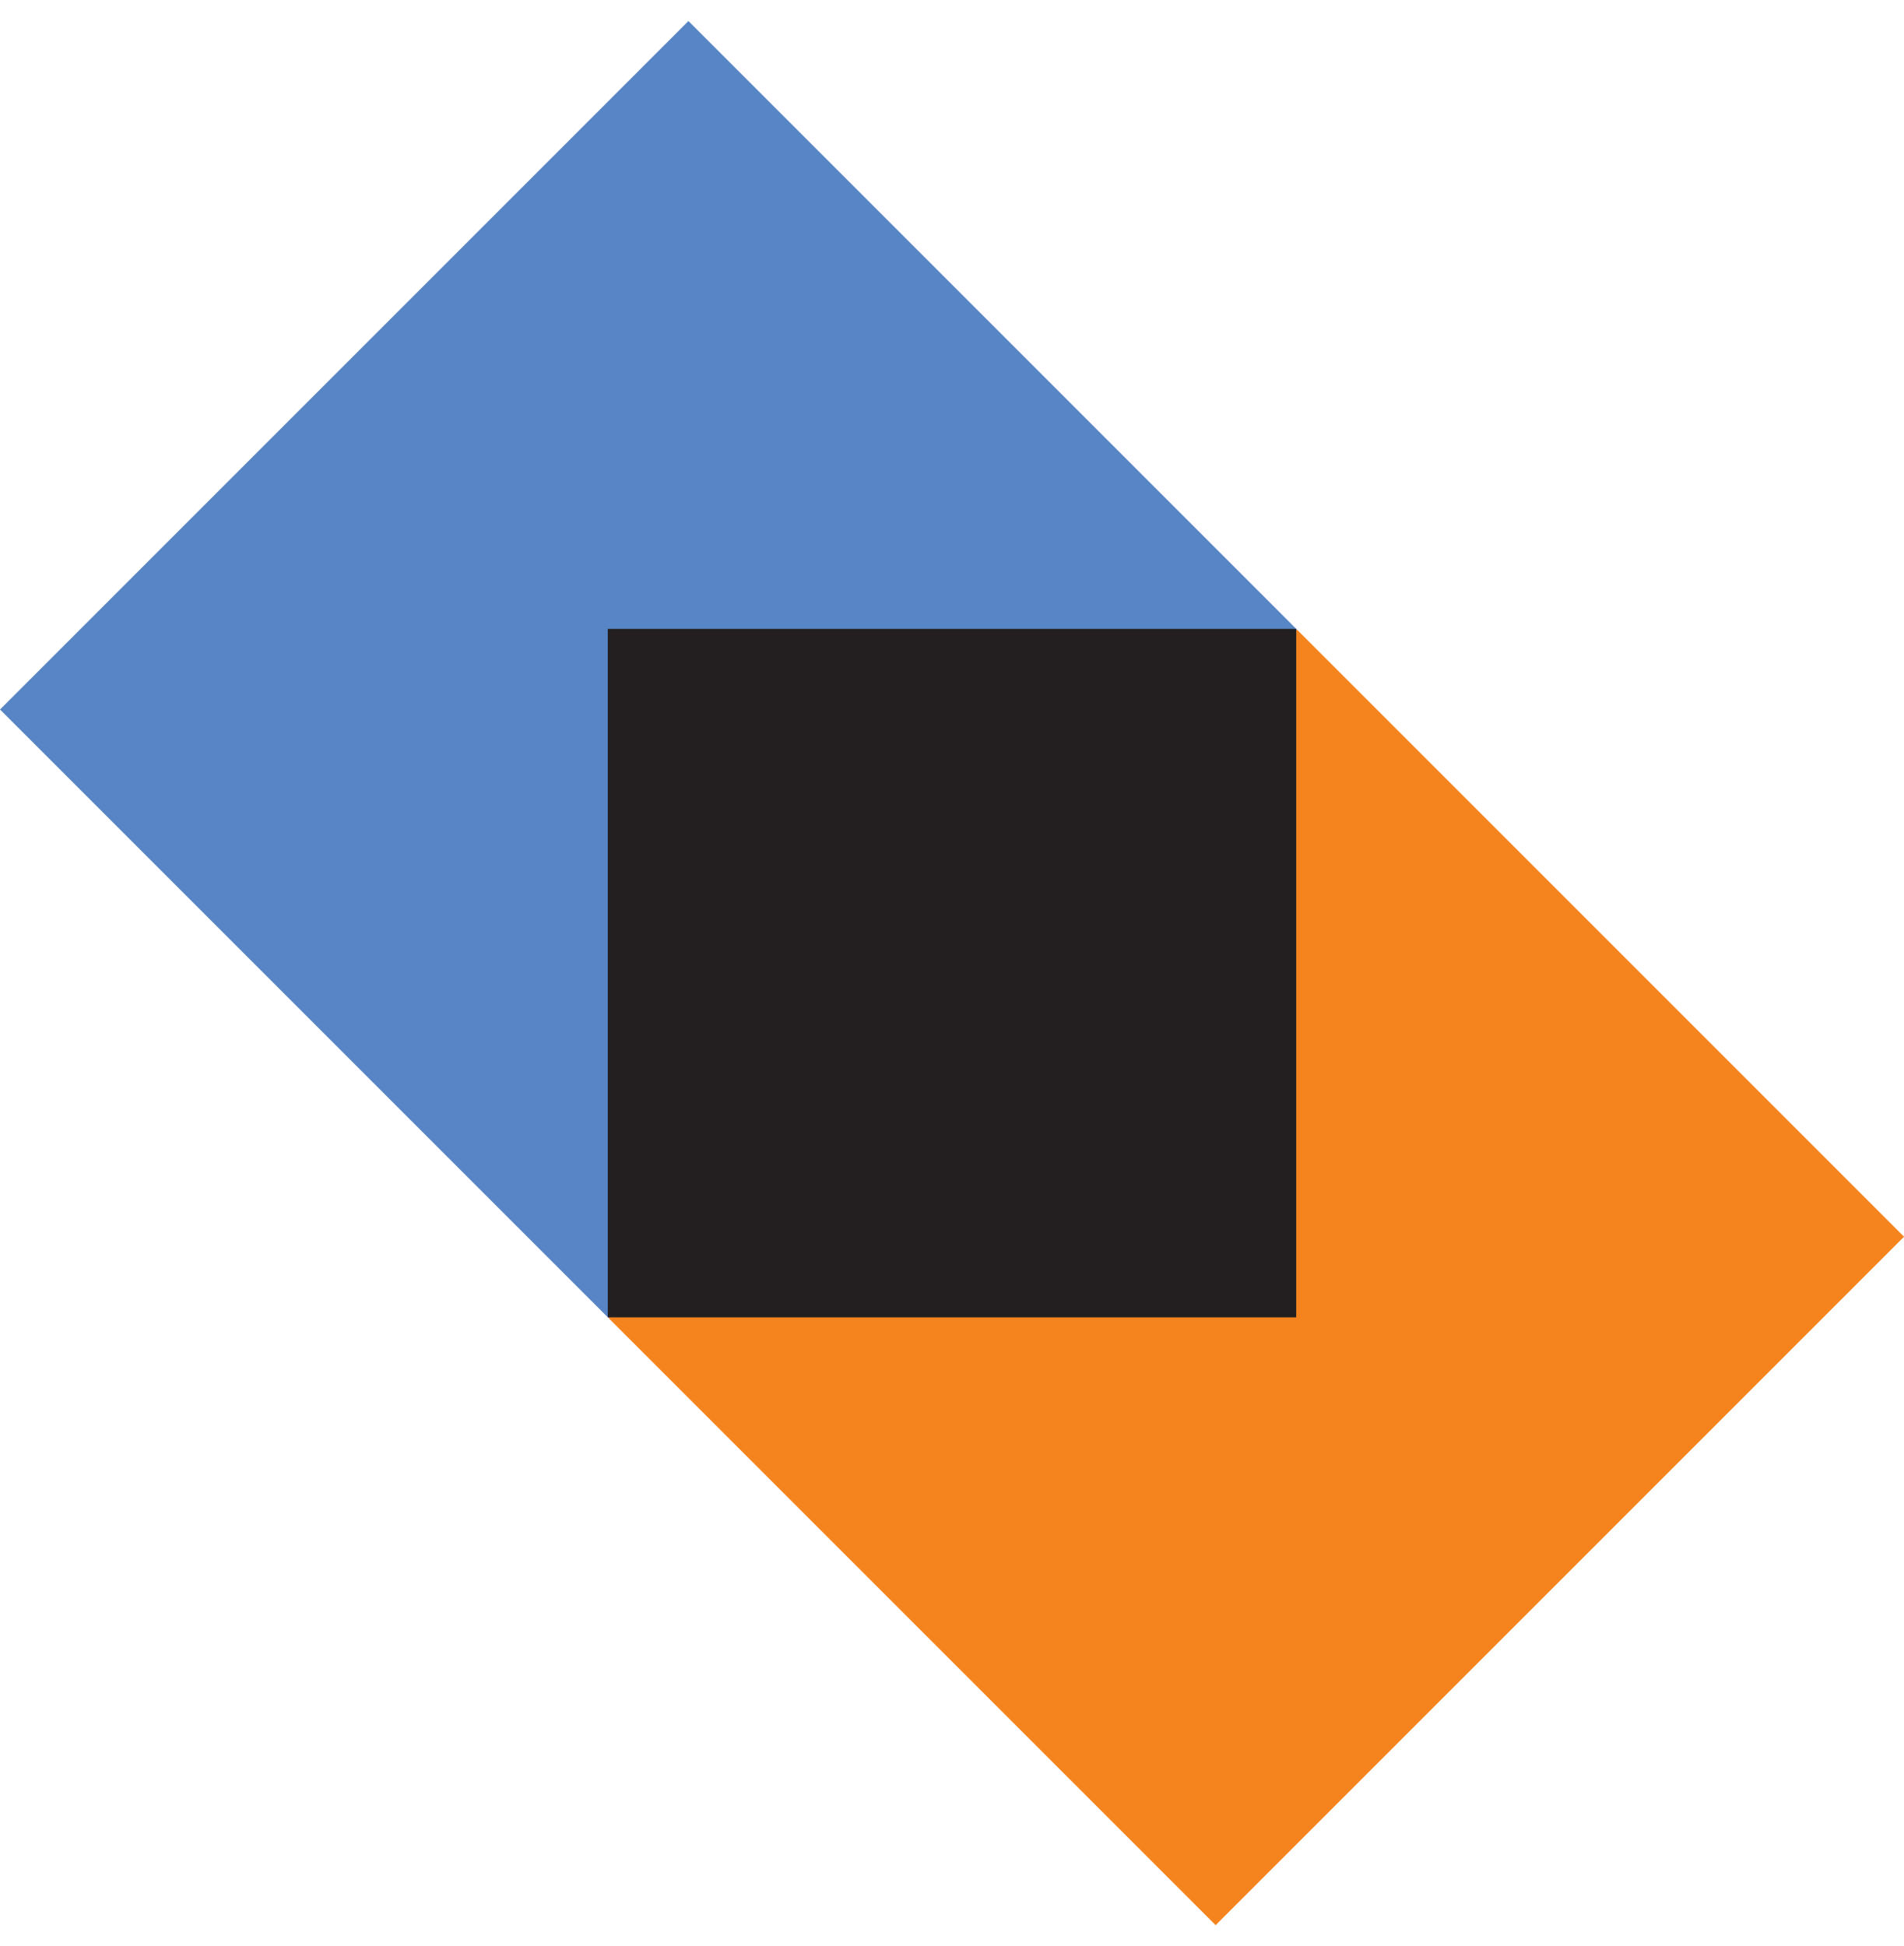 <?xml version="1.0" encoding="UTF-8"?>
<svg id="Ktor" xmlns="http://www.w3.org/2000/svg" viewBox="0 0 5582.01 5705.52">
  <defs>
    <style>
      .cls-1 {
        fill: #f5841f;
      }

      .cls-2 {
        fill: #5785c5;
      }

      .cls-3 {
        fill: #231f20;
      }
    </style>
  </defs>
  <rect class="cls-2" x="639.59" y="535.84" width="2523.26" height="2854.21" transform="translate(1944.92 -769.44) rotate(45)"/>
  <rect class="cls-1" x="2424.72" y="2317.78" width="2516.74" height="2854.21" transform="translate(3726.9 -1507.49) rotate(45)"/>
  <rect class="cls-3" x="1781.89" y="1843.65" width="2018.23" height="2018.23"/>
</svg>
